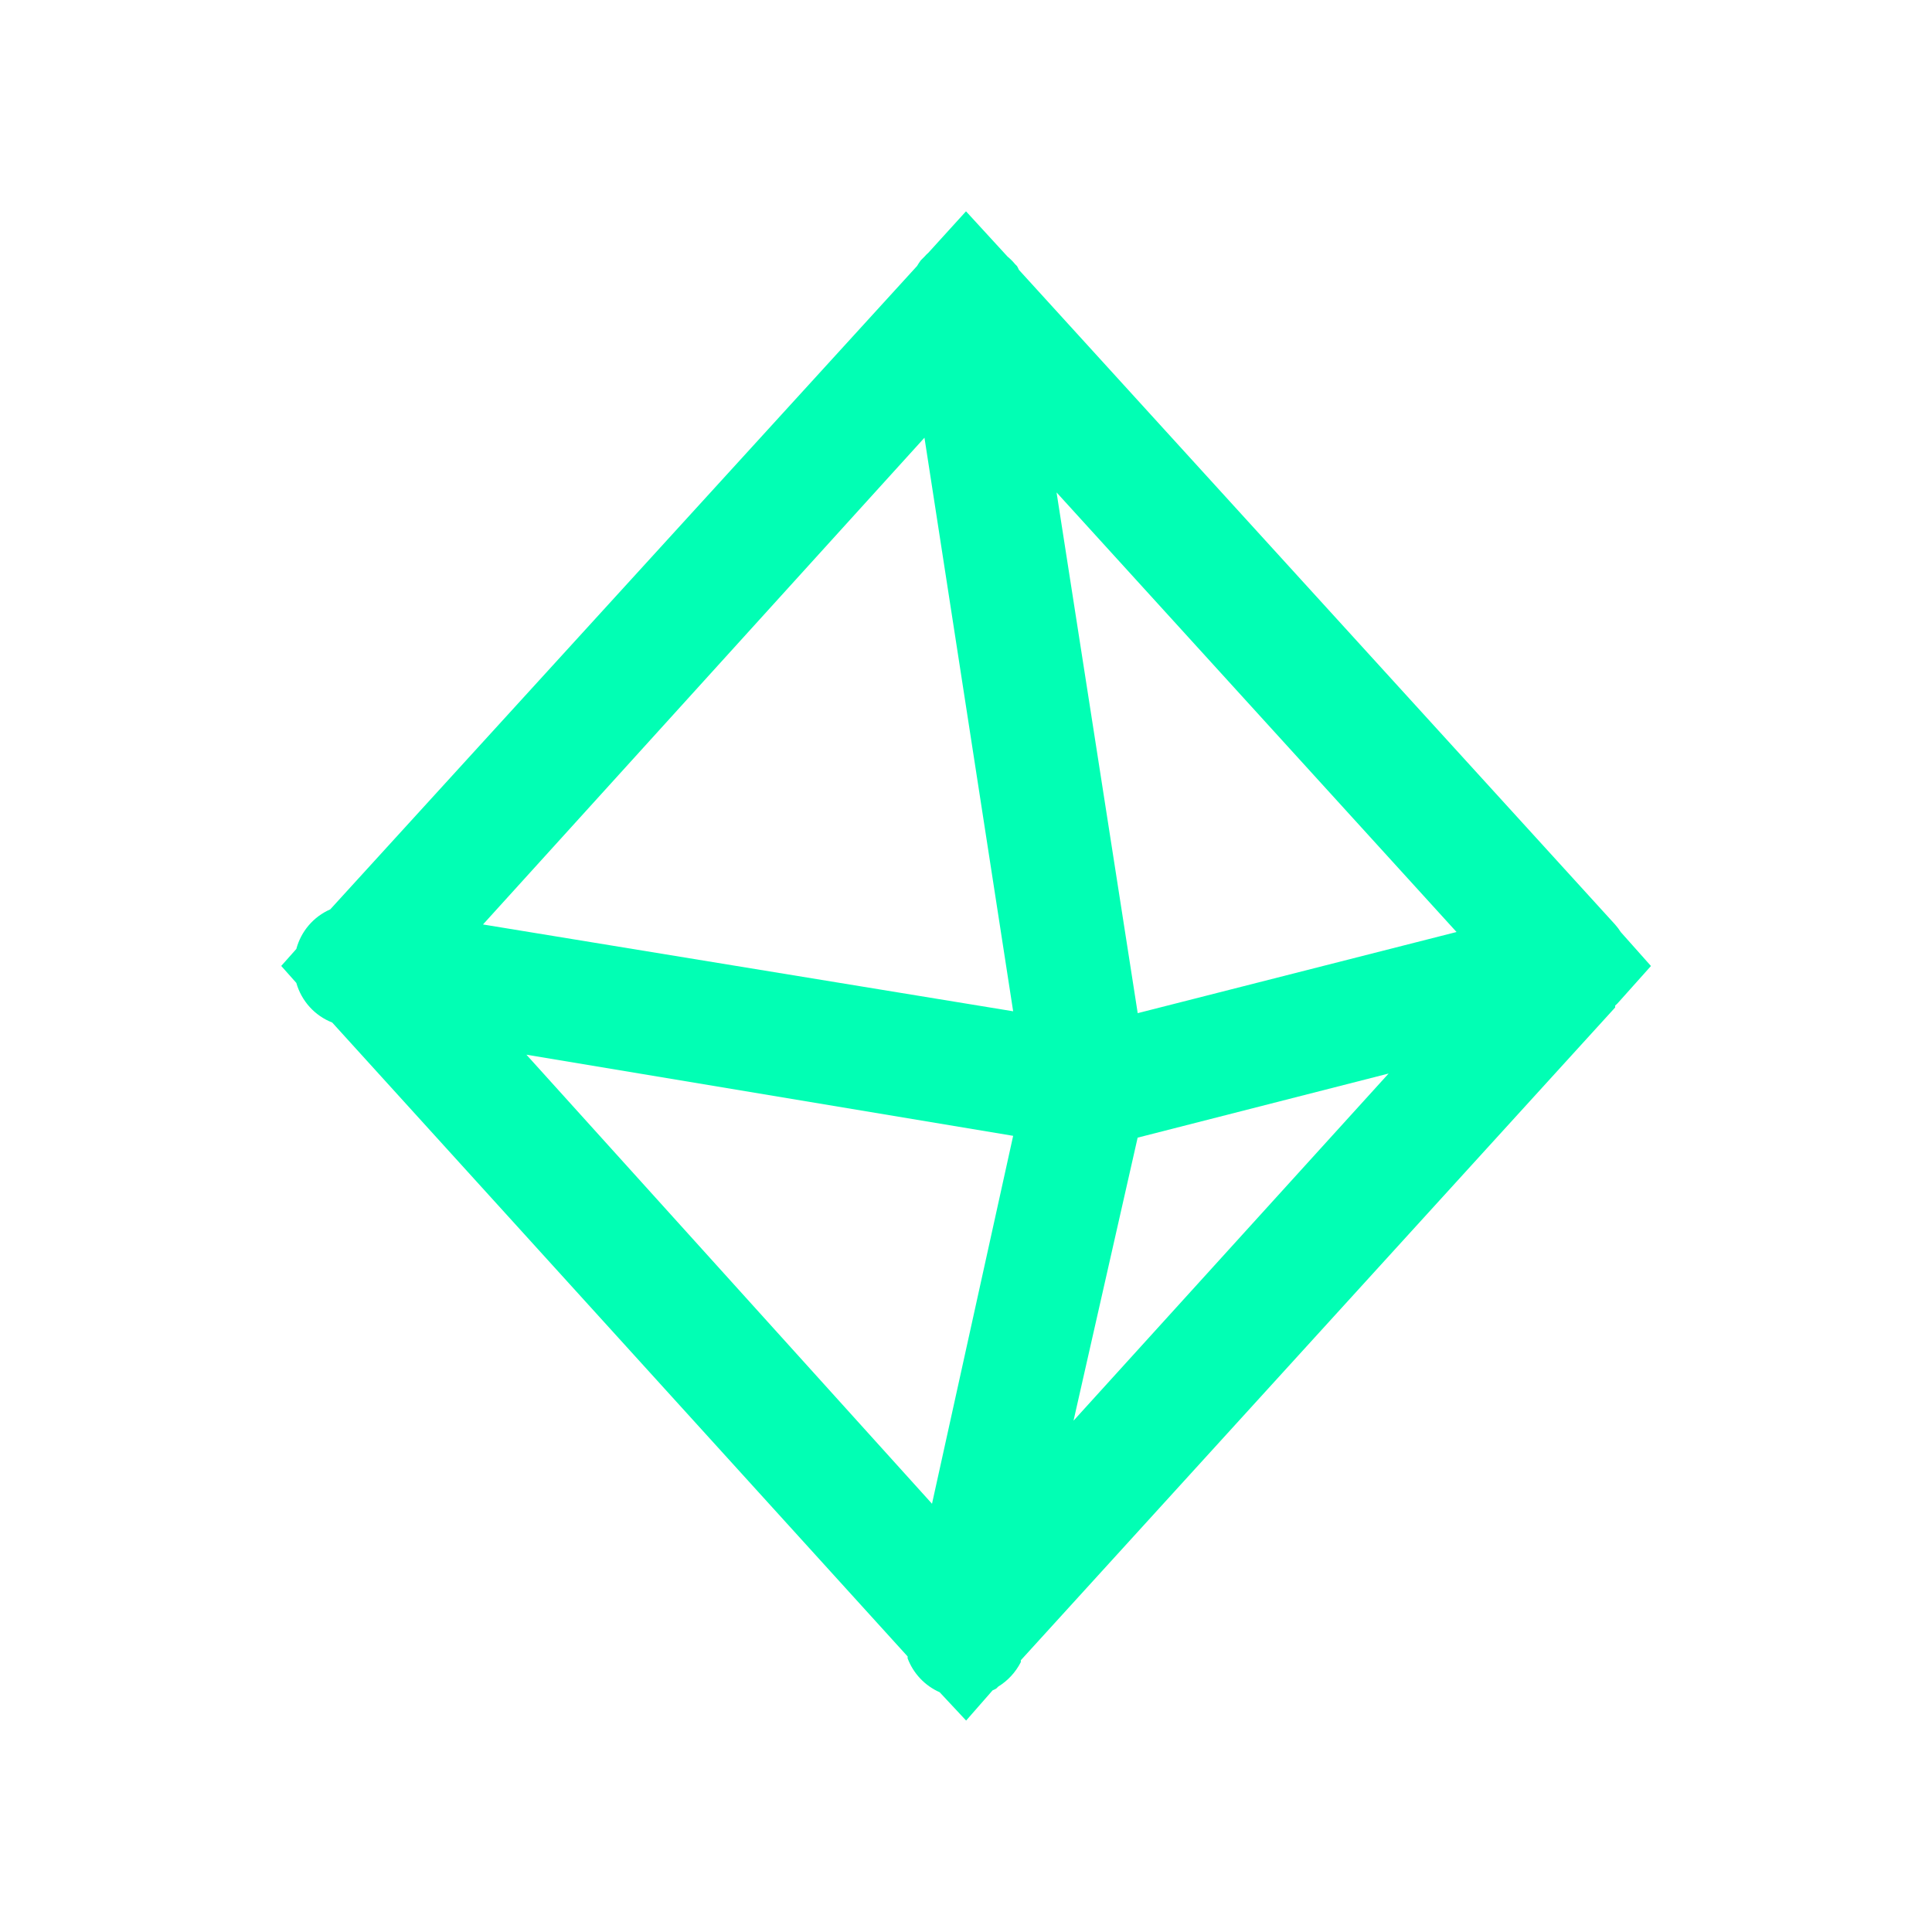 <svg xmlns="http://www.w3.org/2000/svg" xmlns:xlink="http://www.w3.org/1999/xlink" viewBox="0,0,256,256" width="96px" height="96px" fill-rule="nonzero"><g fill="#01ffb4" fill-rule="nonzero" stroke="none" stroke-width="1" stroke-linecap="butt" stroke-linejoin="miter" stroke-miterlimit="10" stroke-dasharray="" stroke-dashoffset="0" font-family="none" font-weight="none" font-size="none" text-anchor="none" style="mix-blend-mode: normal"><g transform="scale(8,8)"><path d="M16,3.5l-0.625,0.688c-0.023,0.02 -0.043,0.039 -0.062,0.062l-0.062,0.062c-0.023,0.031 -0.043,0.062 -0.062,0.094l-9.719,10.656c-0.277,0.121 -0.484,0.363 -0.562,0.656l-0.25,0.281l0.25,0.281c0.086,0.301 0.305,0.543 0.594,0.656l9.531,10.5c0,0.012 0,0.02 0,0.031c0.094,0.25 0.285,0.453 0.531,0.562l0.438,0.469l0.438,-0.5c0.02,-0.008 0.043,-0.02 0.062,-0.031l0.031,-0.031c0.16,-0.098 0.289,-0.238 0.375,-0.406c0,-0.012 0,-0.02 0,-0.031l9.844,-10.812v-0.031c0.023,-0.02 0.043,-0.039 0.062,-0.062l0.531,-0.594l-0.5,-0.562c-0.027,-0.043 -0.059,-0.086 -0.094,-0.125l-9.875,-10.844c-0.008,-0.02 -0.02,-0.043 -0.031,-0.062l-0.031,-0.031c-0.039,-0.047 -0.078,-0.086 -0.125,-0.125zM15.312,7.25l1.469,9.5l-8.781,-1.438zM17.5,8.156l6.625,7.281l-5.281,1.344zM8.719,17.469l8.062,1.344l-1.344,6.094zM23,17.781l-5.219,5.75l1.062,-4.688z"></path></g></g></svg>